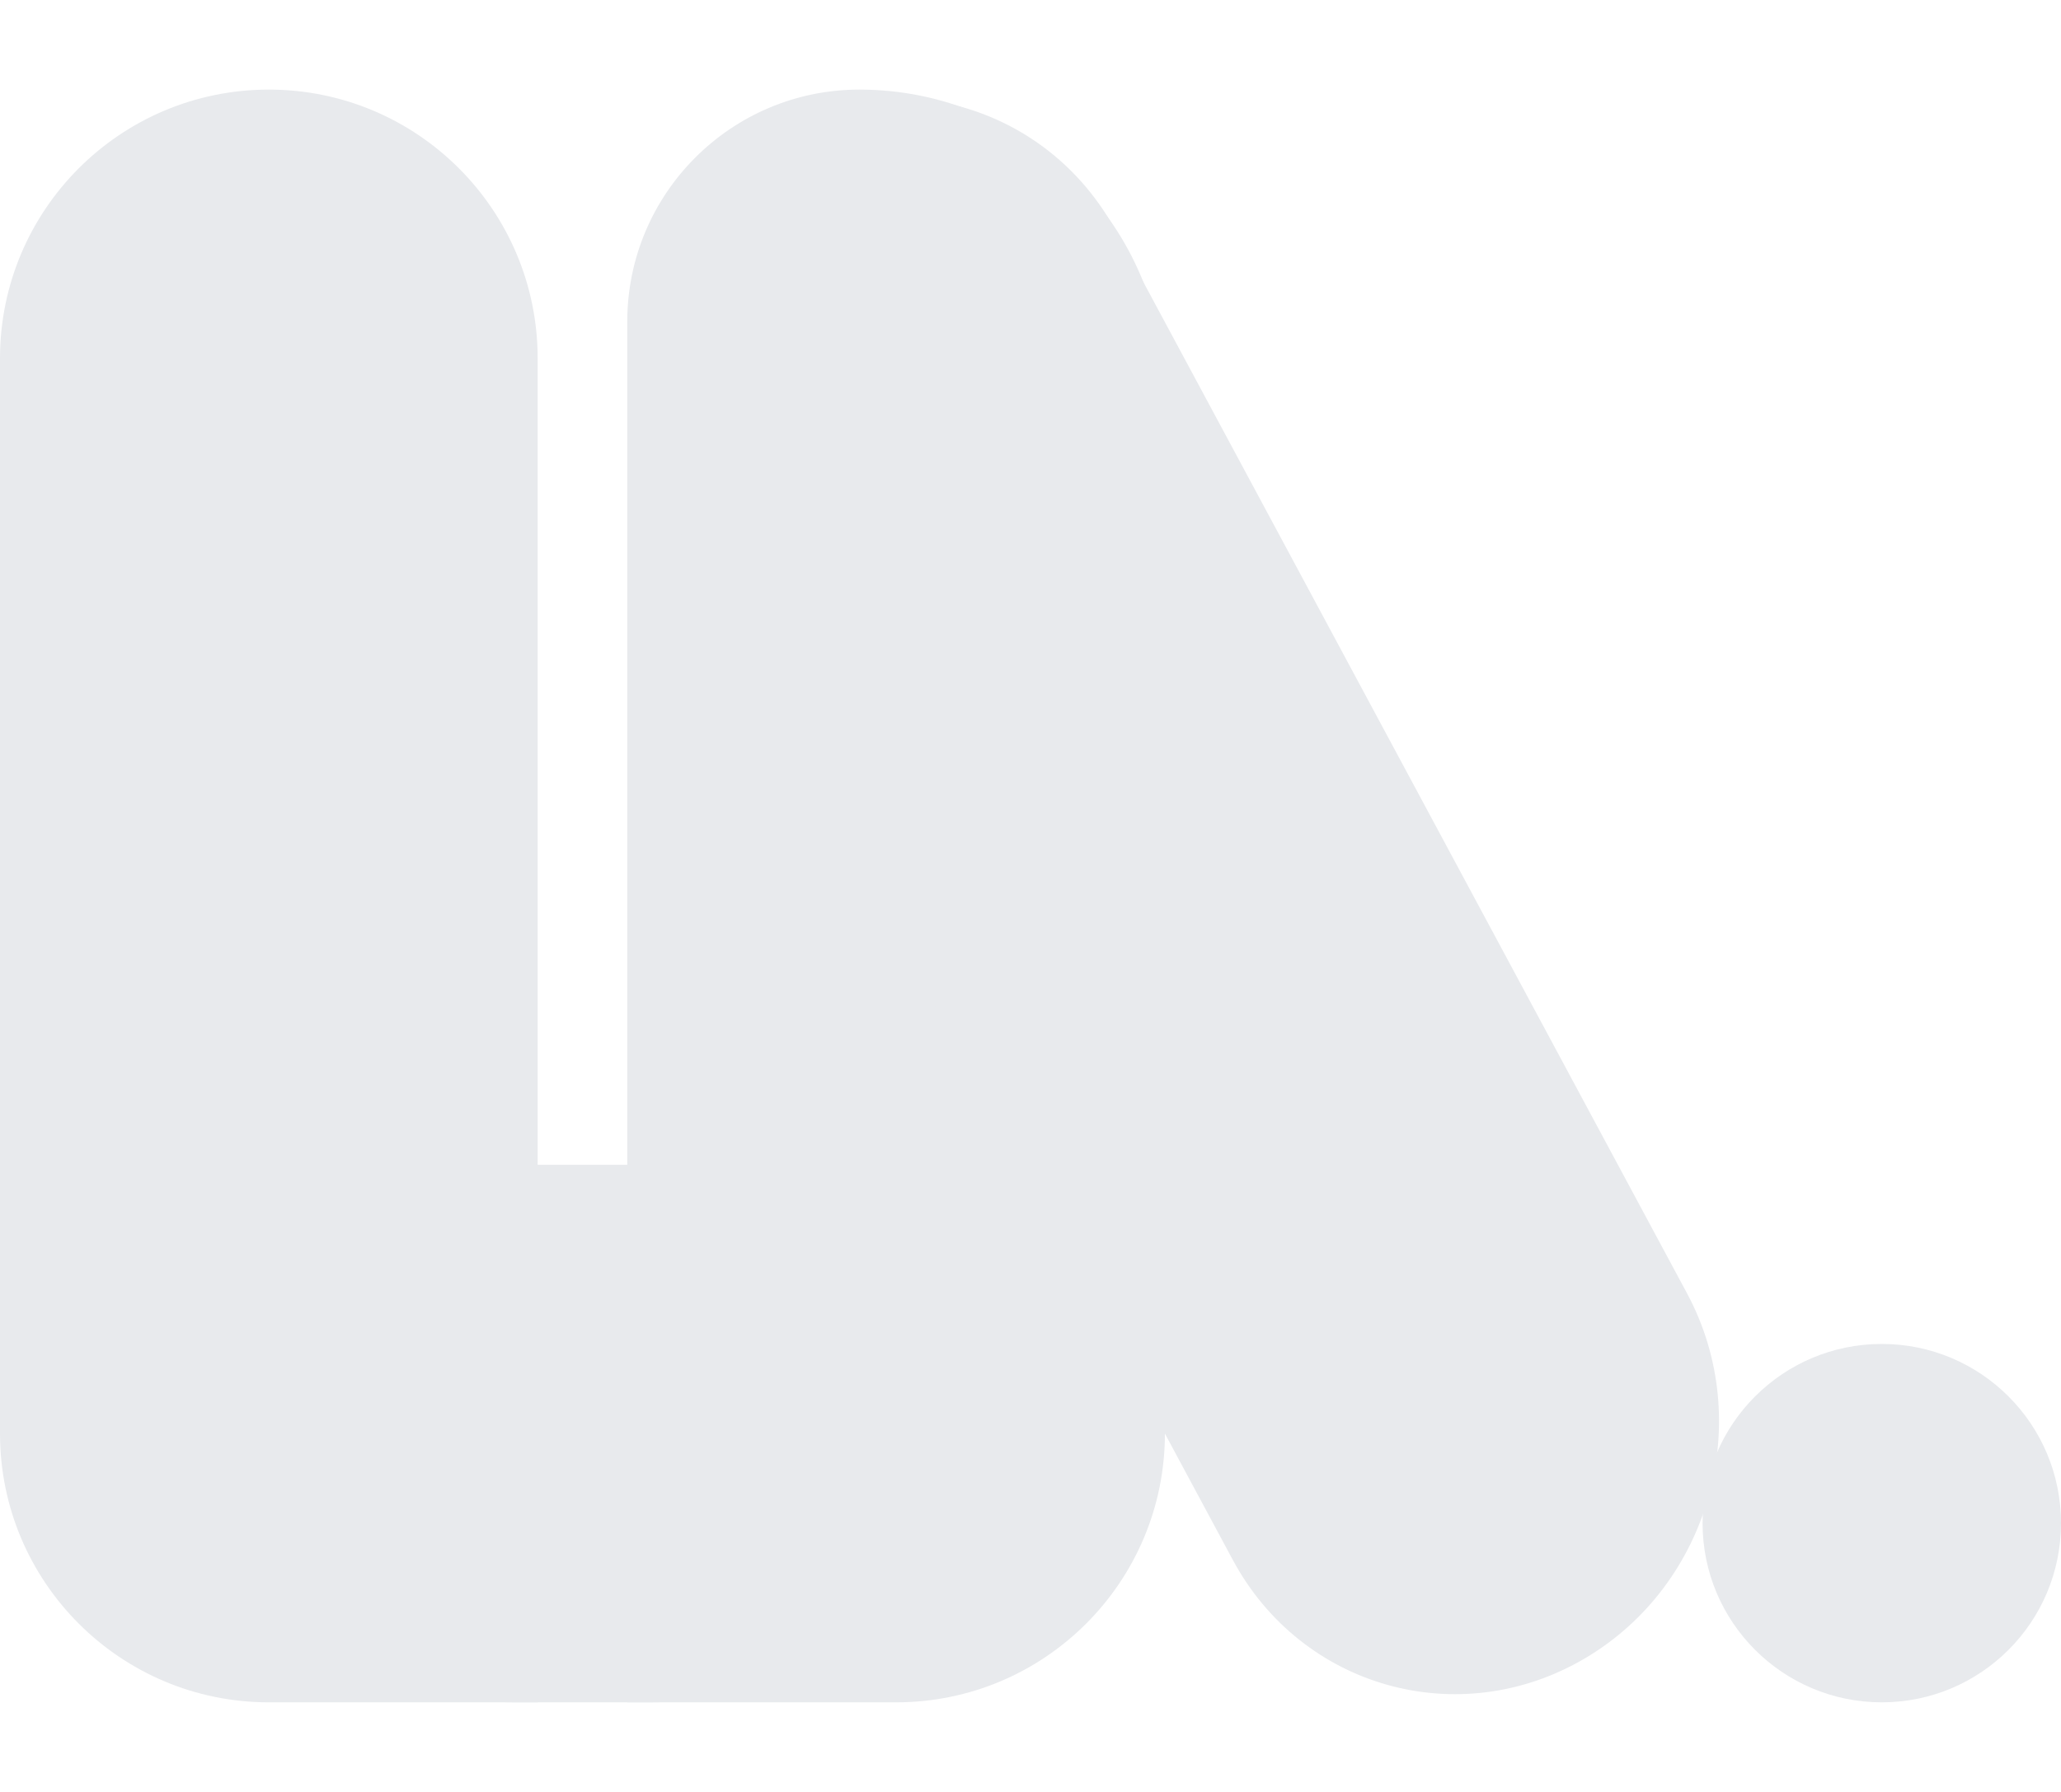 <svg width="23" height="20" viewBox="0 0 23 20" fill="none" xmlns="http://www.w3.org/2000/svg">
<path d="M2 15.25C2 14.007 3.007 13 4.25 13H8.75C9.993 13 11 14.007 11 15.25C11 17.321 9.321 19 7.25 19H5.75C3.679 19 2 17.321 2 15.25Z" fill="#E8EAED"/>
<path d="M0 4C0 2.343 1.343 1 3 1V1C4.657 1 6 2.343 6 4V19H3C1.343 19 0 17.657 0 16V4Z" fill="#E8EAED"/>
<path d="M7 3.591C7 2.16 8.16 1 9.591 1V1C11.474 1 13 2.526 13 4.409V16C13 17.657 11.657 19 10 19H7V3.591Z" fill="#E8EAED"/>
<path d="M7.391 5.566C6.623 4.136 7.135 2.311 8.534 1.489V1.489C9.933 0.666 11.691 1.159 12.459 2.589L18.826 14.434C19.595 15.863 19.083 17.689 17.684 18.511V18.511C16.284 19.333 14.527 18.841 13.758 17.411L7.391 5.566Z" fill="#E8EAED"/>
<circle cx="21" cy="17" r="2" fill="#E8EAED"/>
</svg>
